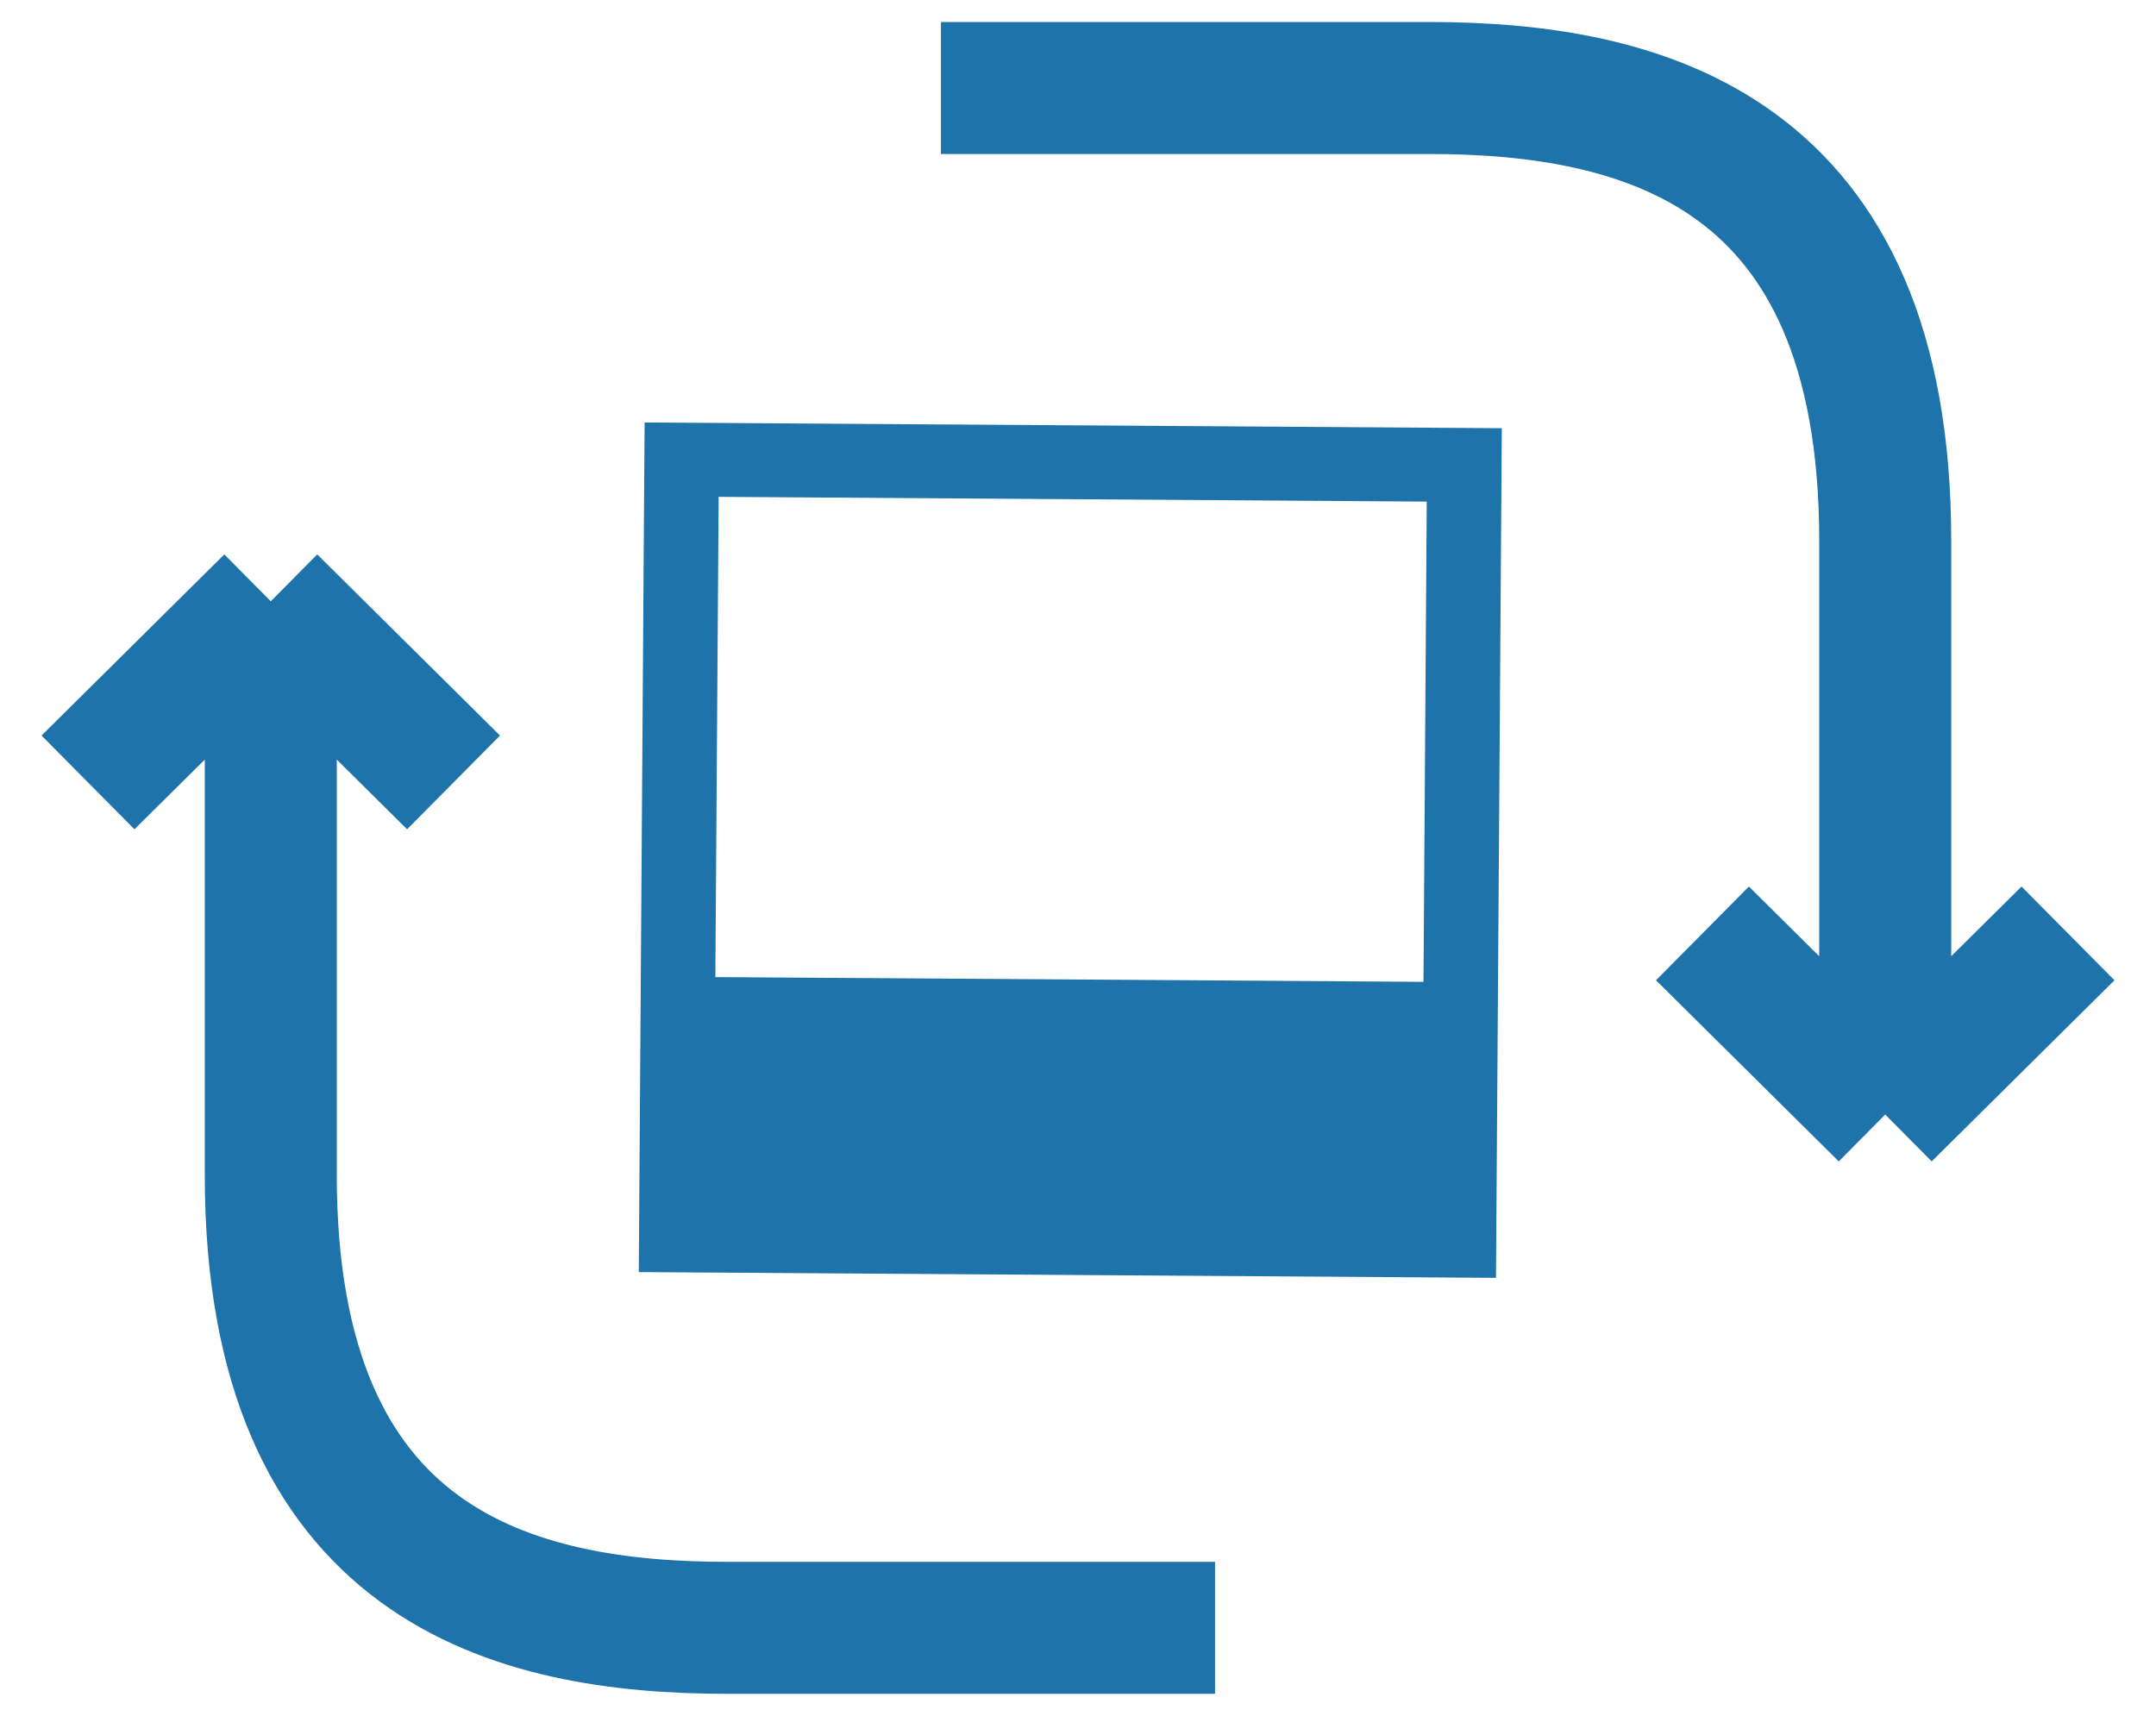 <svg width="49" height="39" viewBox="0 0 49 39" fill="none" xmlns="http://www.w3.org/2000/svg">
<path fill-rule="evenodd" clip-rule="evenodd" d="M34.132 9.733L14.65 9.603L14.518 28.914L34 29.045L34.132 9.733ZM32.426 11.401L16.333 11.293L16.258 22.209L32.352 22.317L32.426 11.401Z" fill="#1E74AA"/>
<path d="M21.385 2C21.385 2 27.616 2 32.462 2C37.308 2 42.846 3.373 42.846 12.294C42.846 21.216 42.846 25.333 42.846 25.333M42.846 25.333L38.692 21.216M42.846 25.333L47 21.216" stroke="#1E74AA" stroke-width="3"/>
<path d="M27.615 37C27.615 37 21.384 37 16.538 37C11.692 37 6.154 35.627 6.154 26.706C6.154 17.784 6.154 13.667 6.154 13.667M6.154 13.667L10.308 17.784M6.154 13.667L2 17.784" stroke="#1E74AA" stroke-width="3"/>
</svg>
